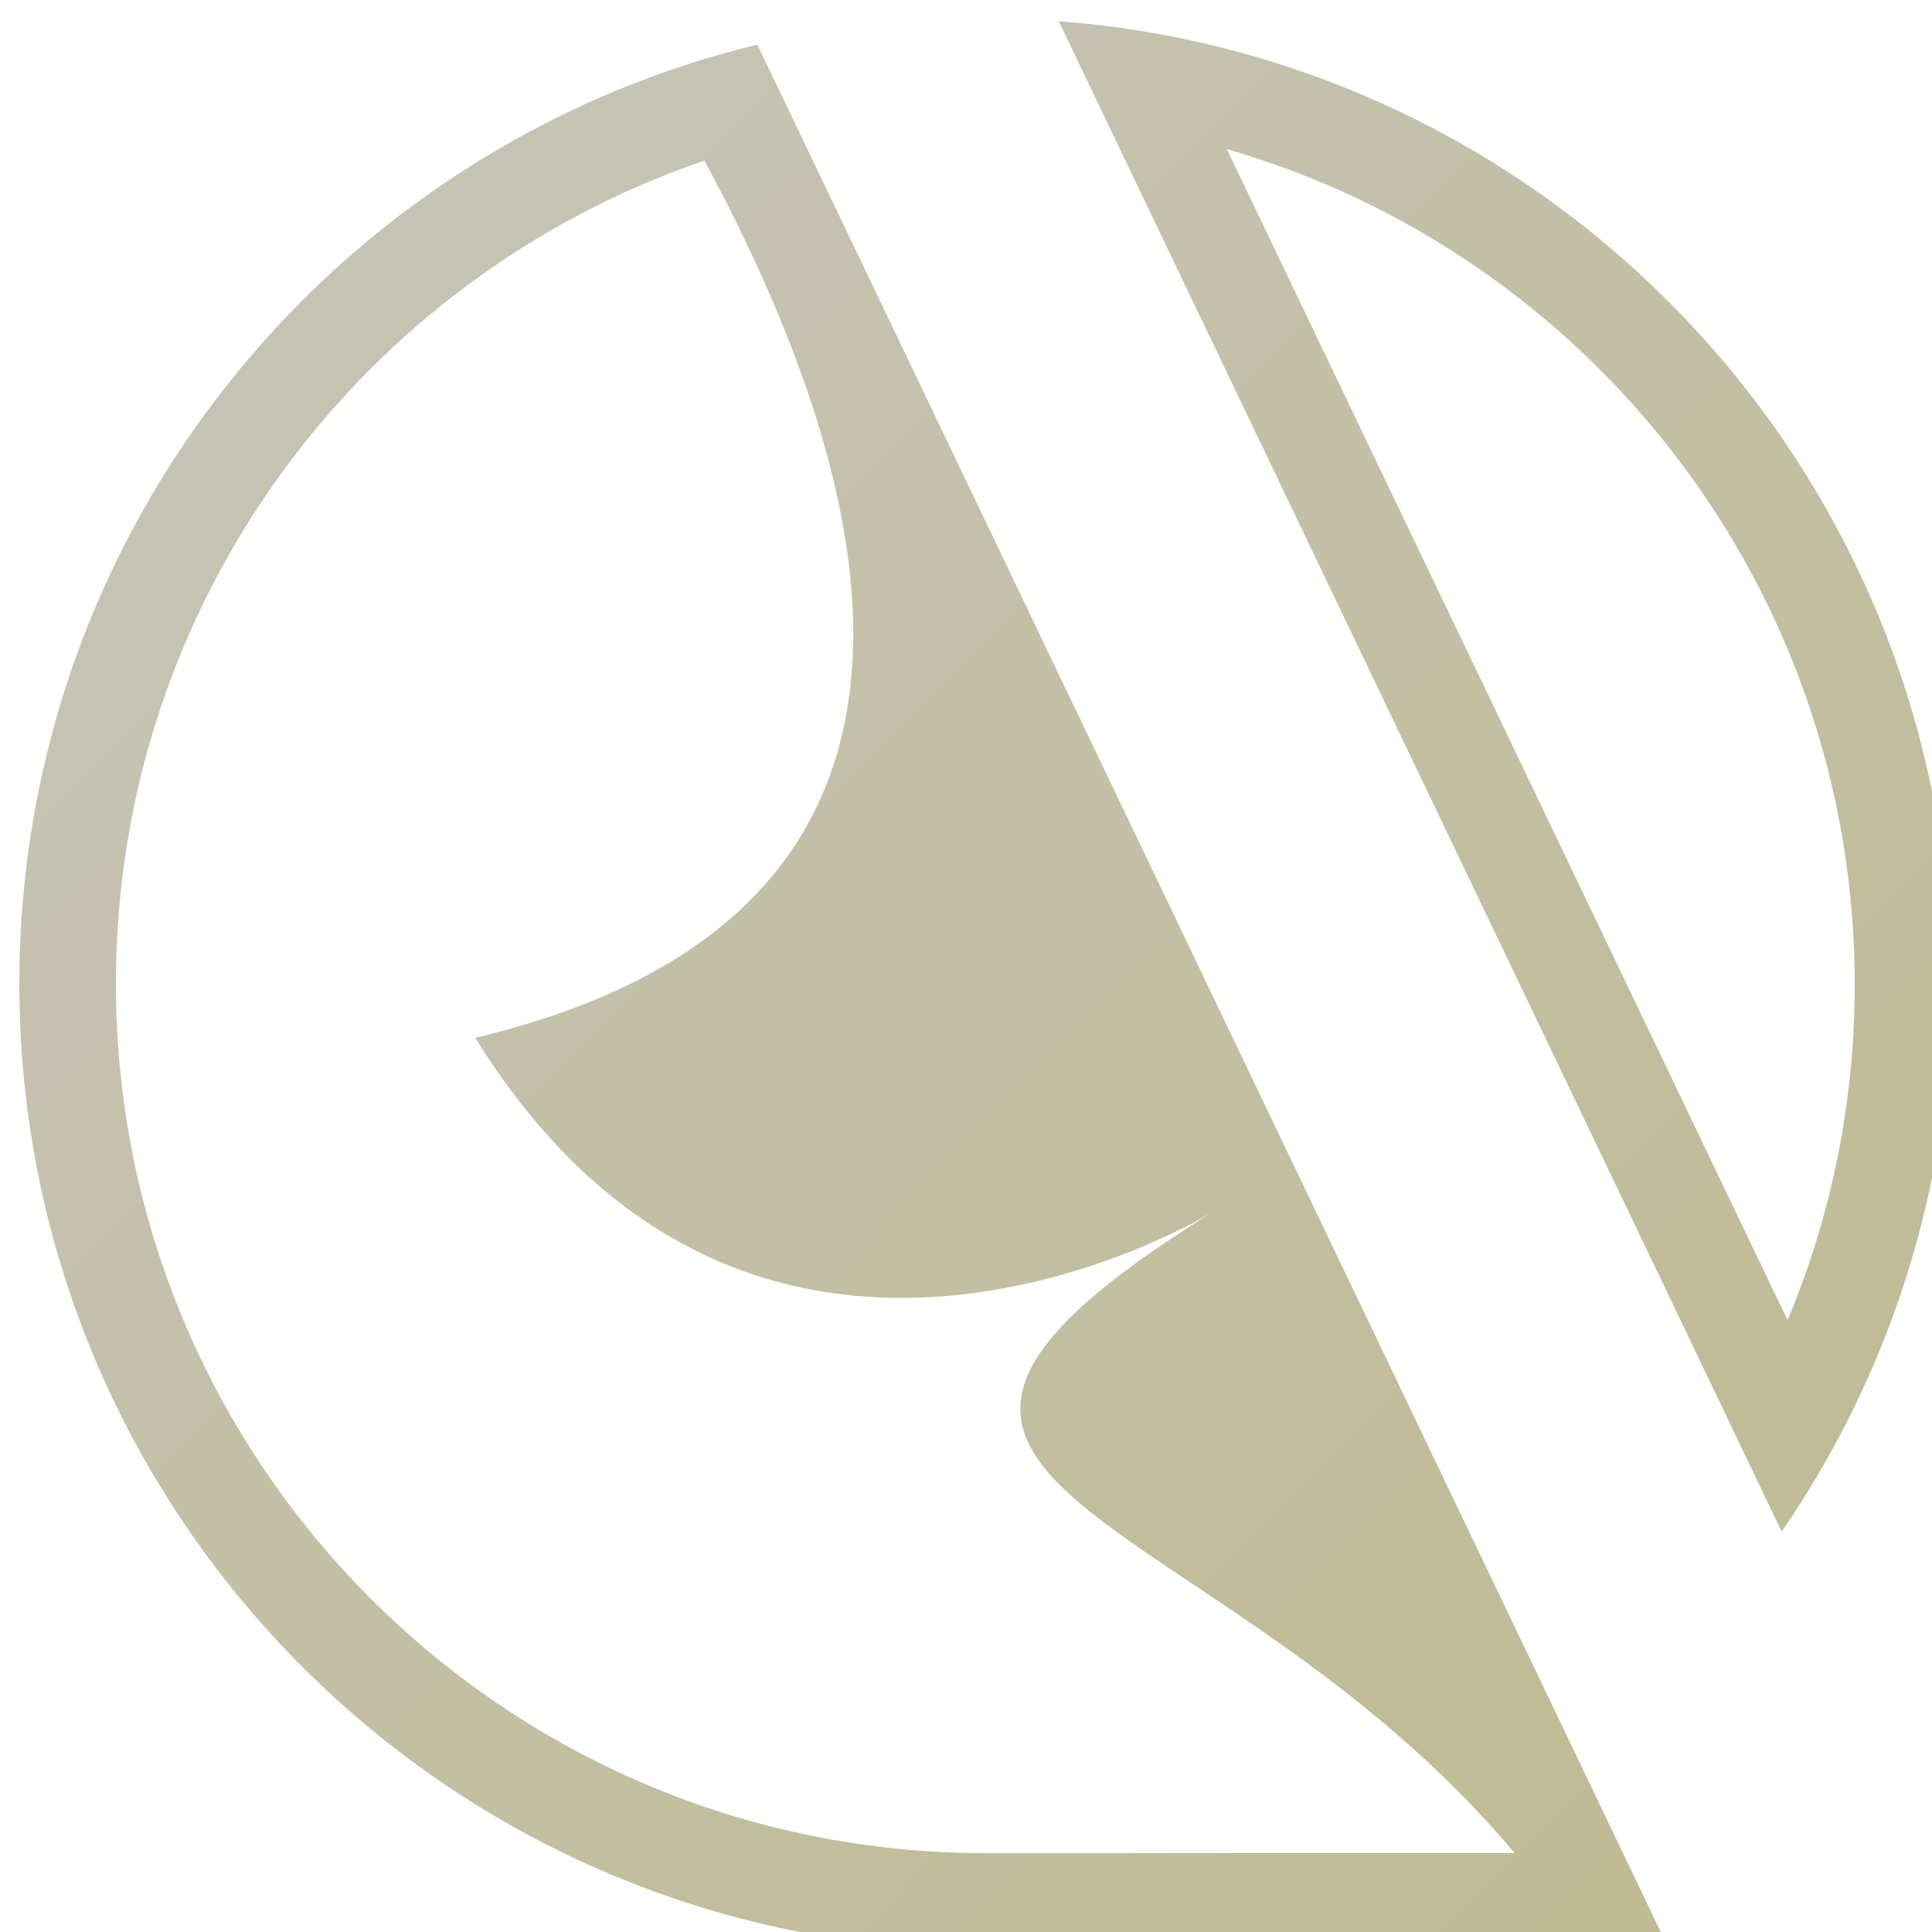 <svg width="1000" height="1000" viewBox="0 0 1000 1000" fill="none" xmlns="http://www.w3.org/2000/svg">
<g filter="url(#filter0_i)">
<path fill-rule="evenodd" clip-rule="evenodd" d="M500 999.185C223.858 999.185 0 775.308 0 499.141C0 263.627 162.804 66.141 382 13.103L854 999.185H500ZM50 499.141C50 747.691 251.472 949.181 500 949.181H774C618 763.164 382 763.164 618 617.152C618 617.152 382 763.164 236 527.144C472 471.139 472 291.123 354.624 73.104C177.434 133.56 50 301.467 50 499.141Z" fill="url(#paint0_linear)"/>
<path fill-rule="evenodd" clip-rule="evenodd" d="M538 1C796.39 20.419 1000 236.24 1000 499.621C1000 604.718 967.58 702.243 912.197 782.737L538 1ZM915.246 673.349C937.633 619.894 950 561.202 950 499.621C950 294.449 812.714 121.344 625 67.172L915.246 673.349Z" fill="url(#paint1_linear)"/>
</g>
<defs>
<filter id="filter0_i" x="0" y="1" width="1010" height="1008.19" filterUnits="userSpaceOnUse" color-interpolation-filters="sRGB">
<feFlood flood-opacity="0" result="BackgroundImageFix"/>
<feBlend mode="normal" in="SourceGraphic" in2="BackgroundImageFix" result="shape"/>
<feColorMatrix in="SourceAlpha" type="matrix" values="0 0 0 0 0 0 0 0 0 0 0 0 0 0 0 0 0 0 127 0" result="hardAlpha"/>
<feOffset dx="10" dy="10"/>
<feGaussianBlur stdDeviation="5"/>
<feComposite in2="hardAlpha" operator="arithmetic" k2="-1" k3="1"/>
<feColorMatrix type="matrix" values="0 0 0 0 0 0 0 0 0 0 0 0 0 0 0 0 0 0 0.25 0"/>
<feBlend mode="normal" in2="shape" result="effect1_innerShadow"/>
</filter>
<linearGradient id="paint0_linear" x1="0" y1="1" x2="1000.09" y2="999" gradientUnits="userSpaceOnUse">
<stop stop-color="#C6C5B9"/>
<stop offset="1" stop-color="#BFBA91"/>
</linearGradient>
<linearGradient id="paint1_linear" x1="0" y1="1" x2="1000.09" y2="999" gradientUnits="userSpaceOnUse">
<stop stop-color="#C6C5B9"/>
<stop offset="1" stop-color="#BFBA91"/>
</linearGradient>
</defs>
</svg>
